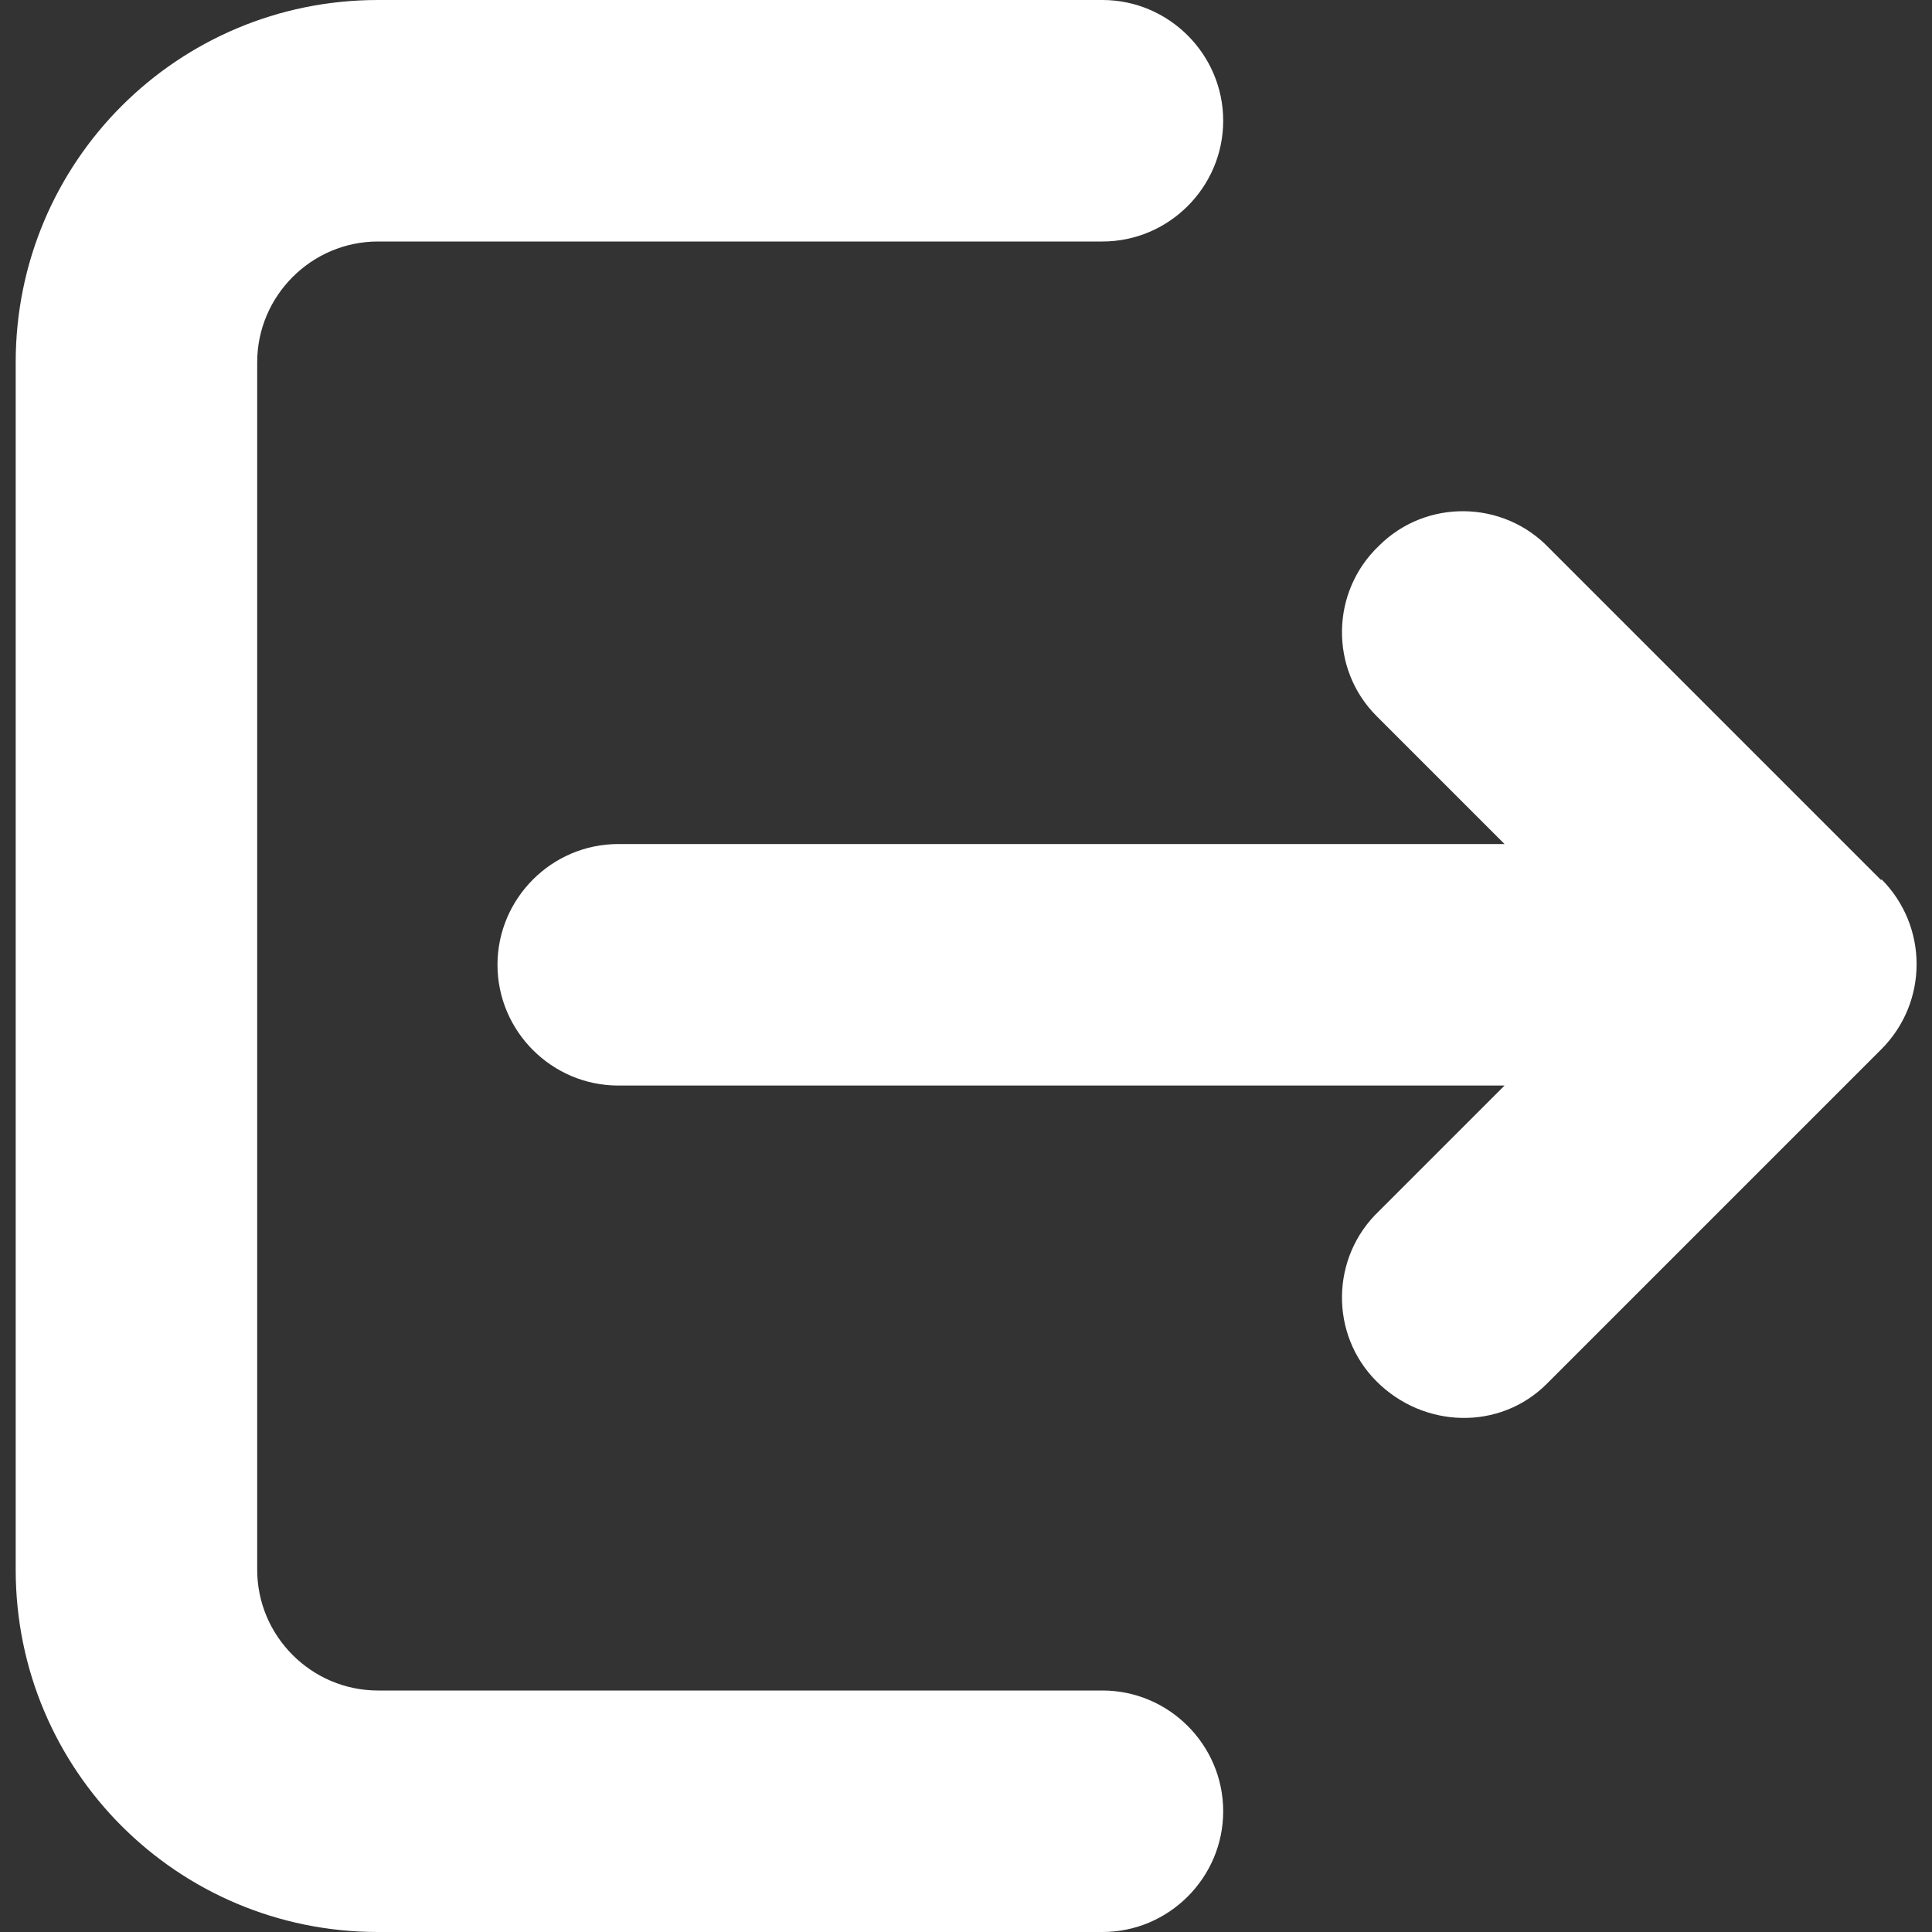 <svg width="16" height="16" viewBox="0 0 16 16" fill="none" xmlns="http://www.w3.org/2000/svg">
<rect x="0" y="0" width="16" height="16" fill="#333333" stroke="none"/>
<path d="M9.13 14H3.13C2.58 14 2.13 13.55 2.13 13V3C2.13 2.45 2.58 2 3.13 2H9.13C9.68 2 10.13 1.55 10.13 1C10.13 0.45 9.68 0 9.13 0H3.13C1.47 0 0.13 1.34 0.13 3V13C0.13 14.66 1.47 16 3.13 16H9.13C9.68 16 10.13 15.55 10.13 15C10.13 14.45 9.68 14 9.13 14Z" fill="white"/>
<path d="M15.58 7.29L12.83 4.54C12.45 4.14 11.81 4.13 11.42 4.52C11.02 4.9 11.01 5.54 11.4 5.93L11.42 5.95L12.46 6.99H5.12C4.57 6.99 4.12 7.44 4.12 7.99C4.12 8.54 4.57 8.99 5.12 8.99H12.46L11.42 10.03C11.02 10.41 11.01 11.05 11.4 11.44C11.79 11.83 12.42 11.85 12.81 11.46L12.83 11.44L15.58 8.69C15.97 8.3 15.97 7.67 15.58 7.28" fill="white"/>
</svg>
